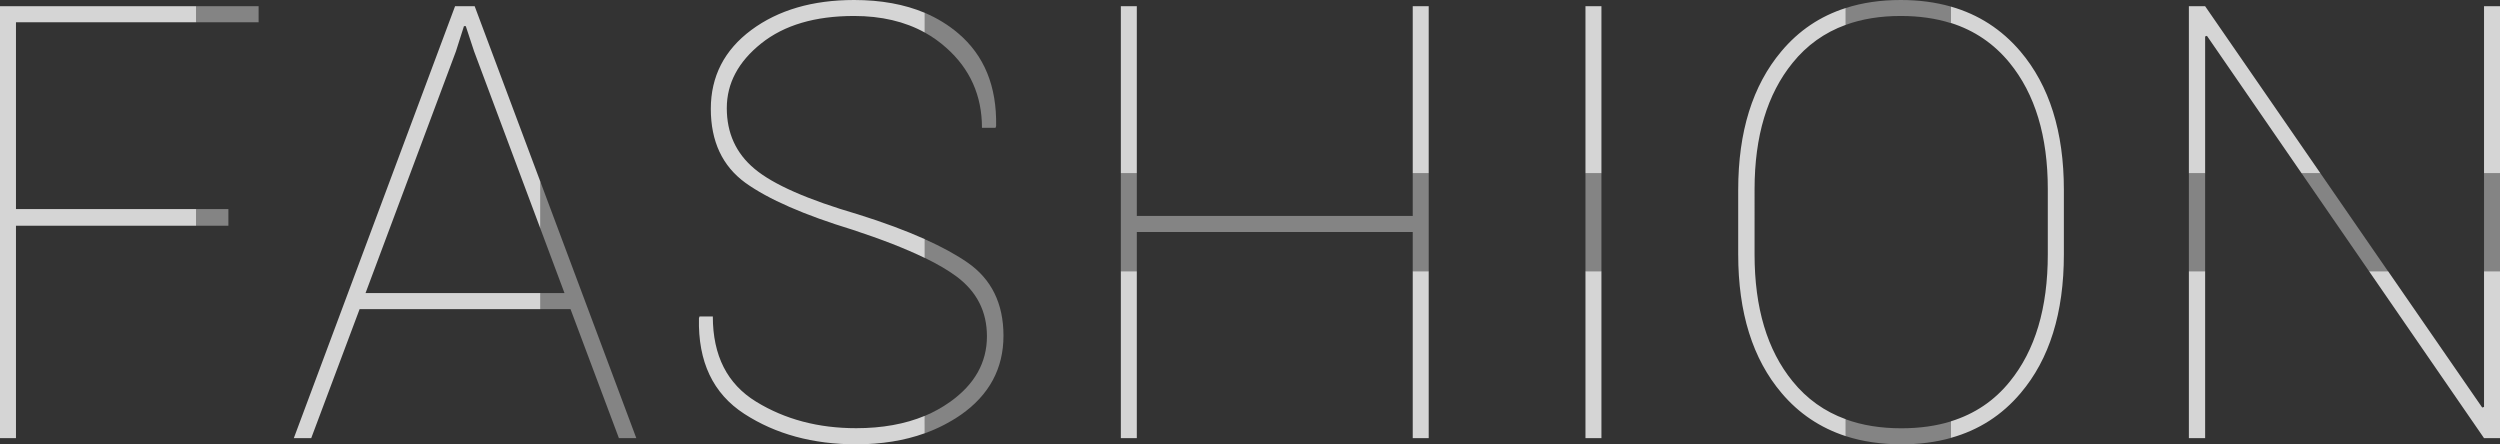 <?xml version="1.0" encoding="utf-8"?>
<!-- Generator: Adobe Illustrator 19.2.0, SVG Export Plug-In . SVG Version: 6.00 Build 0)  -->
<svg version="1.1" id="Слой_1" xmlns="http://www.w3.org/2000/svg" xmlns:xlink="http://www.w3.org/1999/xlink" x="0px" y="0px"
	 viewBox="0 0 2613.9 464.6" style="enable-background:new 0 0 2613.9 464.6;" xml:space="preserve">
<rect x="0" y="0" width="2613.9" height="464.6" fill="#333333" stroke="none"/>
<style type="text/css">
	.st0{fill:#FEFEFE;fill-opacity:0.8;}
	.st1{fill:#FEFEFE;fill-opacity:0.4;}
</style>
<g id="Слой_x0020_1">
	<g id="_111548173808">
		<path class="st0" d="M205,236H16.7v222.1H0V6.5h205v16.8H16.7v195.3H205V236L205,236z M565,323.2H376l-50.6,134.9h-18.2L475.8,6.5
			h20.5L565,190V239L495.7,53.7L487,27.3h-1.9l-8.4,26.4l-94.5,252.7H565V323.2z M966.9,269.7c-19.8-9.6-44.8-19.4-75.2-29.4
			c-50.8-15.5-88.3-31.9-112.4-49.2c-24-17.5-36.1-43.2-36.1-77.3c0-33.9,14.1-61.4,42.3-82.4C813.7,10.5,849.6,0,893,0
			c28.1,0,52.7,4.5,73.9,13.4V34c-20.8-11.5-45.5-17.3-73.9-17.3c-40.8,0-73,9.5-97.1,28.7c-24,19.2-36,41.7-36,67.7
			c0,26,9.6,47.2,29,63.4c19.4,16.3,55.4,32.2,108.1,47.6c26.9,8.4,50.2,17.1,69.9,25.9L966.9,269.7L966.9,269.7z M966.9,453
			c-21.3,7.7-45.2,11.5-71.7,11.6c-45.3-0.1-84.3-10.7-117-31.9c-32.7-21.2-48.5-54.5-47.4-100l0.6-1.8h13.9
			c0,41,15.1,70.6,45.3,89.1c30.2,18.5,65,27.7,104.6,27.7c27.1,0,51-4.3,71.7-12.9L966.9,453L966.9,453z M1493.8,458.1h-16.7V283.6
			h16.7V458.1z M1188.6,283.6v174.5h-16.7V283.6H1188.6z M1171.9,181.1V6.5h16.7v174.6H1171.9z M1477.1,181.1V6.5h16.7v174.6H1477.1
			z M1674.4,458.1h-16.7V283.6h16.7V458.1z M1657.7,181.1V6.5h16.7v174.6H1657.7z M2157.9,266c0,61.1-15,109.4-45.2,145
			c-19.5,23.1-43.8,38.7-72.9,46.8v-17.3c24.8-7.7,45.4-21.5,61.6-41.6c26.5-32.6,39.7-76.8,39.7-133v-68.2
			c0-55.4-13.3-99.4-40-132.1c-16.3-19.9-36.7-33.8-61.3-41.6V6.9c28.8,8.2,53,23.8,72.6,46.8c30.4,35.8,45.5,84.1,45.5,144.8V266
			L2157.9,266z M1929.8,456c-26.4-8.6-48.8-23.5-67-45c-30.3-35.7-45.4-84-45.4-145v-67.5c0-60.8,15-109,45.1-144.8
			c18.2-21.7,40.6-36.8,67.3-45.3V26c-22.1,8-40.7,21.3-55.6,39.8c-26.5,32.7-39.7,76.7-39.7,132.1V266
			c0,55.9,13.2,100.1,39.8,132.7c14.9,18.4,33.4,31.6,55.5,39.6L1929.8,456L1929.8,456z M2613.9,458.1h-16.7L2477,283.6h19.9
			l98.4,142.5l1.9-0.6V283.6h16.7L2613.9,458.1L2613.9,458.1z M2406.4,181.1l-98.9-143.6l-1.9,0.6v143h-17V6.5h17l120.5,174.6
			H2406.4L2406.4,181.1z M2305.6,283.6v174.5h-17V283.6H2305.6z M2597.2,181.1V6.5h16.7v174.6H2597.2z"/>
		<path class="st1" d="M238.8,236H205v-17.4h33.8L238.8,236L238.8,236z M205,6.5h65.4v16.8H205V6.5z M2288.6,181.1h17v102.5h-17
			V181.1z M2406.4,181.1h19.7l70.7,102.5H2477L2406.4,181.1z M2597.2,181.1h16.7v102.5h-16.7V181.1z M1171.9,181.1h16.7v44.7h288.5
			v-44.7h16.7v102.5h-16.7v-41h-288.5v41h-16.7V181.1z M1657.7,181.1h16.7v102.5h-16.7V181.1z M966.9,13.4V34
			c8.1,4.5,15.6,9.8,22.5,16c24.9,22.1,37.3,50,37.3,83.6h14.2l0.6-1.8c0.8-41.6-12.4-73.9-39.8-97.1
			C991.4,26,979.8,18.9,966.9,13.4z M966.9,250.1v19.5c13.5,6.6,24.6,13.1,33.2,19.5c21.2,15.8,31.8,36.6,31.8,62.5
			c0,27.5-12.9,50.4-38.7,68.7c-8.1,5.7-16.8,10.6-26.2,14.5V453c13.6-4.9,26.2-11.4,37.8-19.4c29.5-20.7,44.4-48.3,44.4-82.6
			c0-33.7-12.6-59.2-37.6-76.5C999.6,266.2,984.8,258.1,966.9,250.1z M2039.8,457.9v-17.3c-15.6,4.8-32.9,7.2-51.8,7.2
			c-21.6,0-40.9-3.1-58.2-9.4V456c17.6,5.7,37,8.5,58.2,8.6C2006.7,464.6,2024,462.3,2039.8,457.9z M2039.8,24.2V6.9
			c-16.1-4.6-33.5-6.9-52.5-6.9c-21,0-40.2,2.8-57.5,8.4V26c17-6.2,36.2-9.3,57.5-9.3C2006.6,16.7,2024.1,19.2,2039.8,24.2z
			 M565,190V239l25.2,67.4H565v16.8h31.5l50.6,134.9h18.2L565,190L565,190z"/>
	</g>
</g>
</svg>
